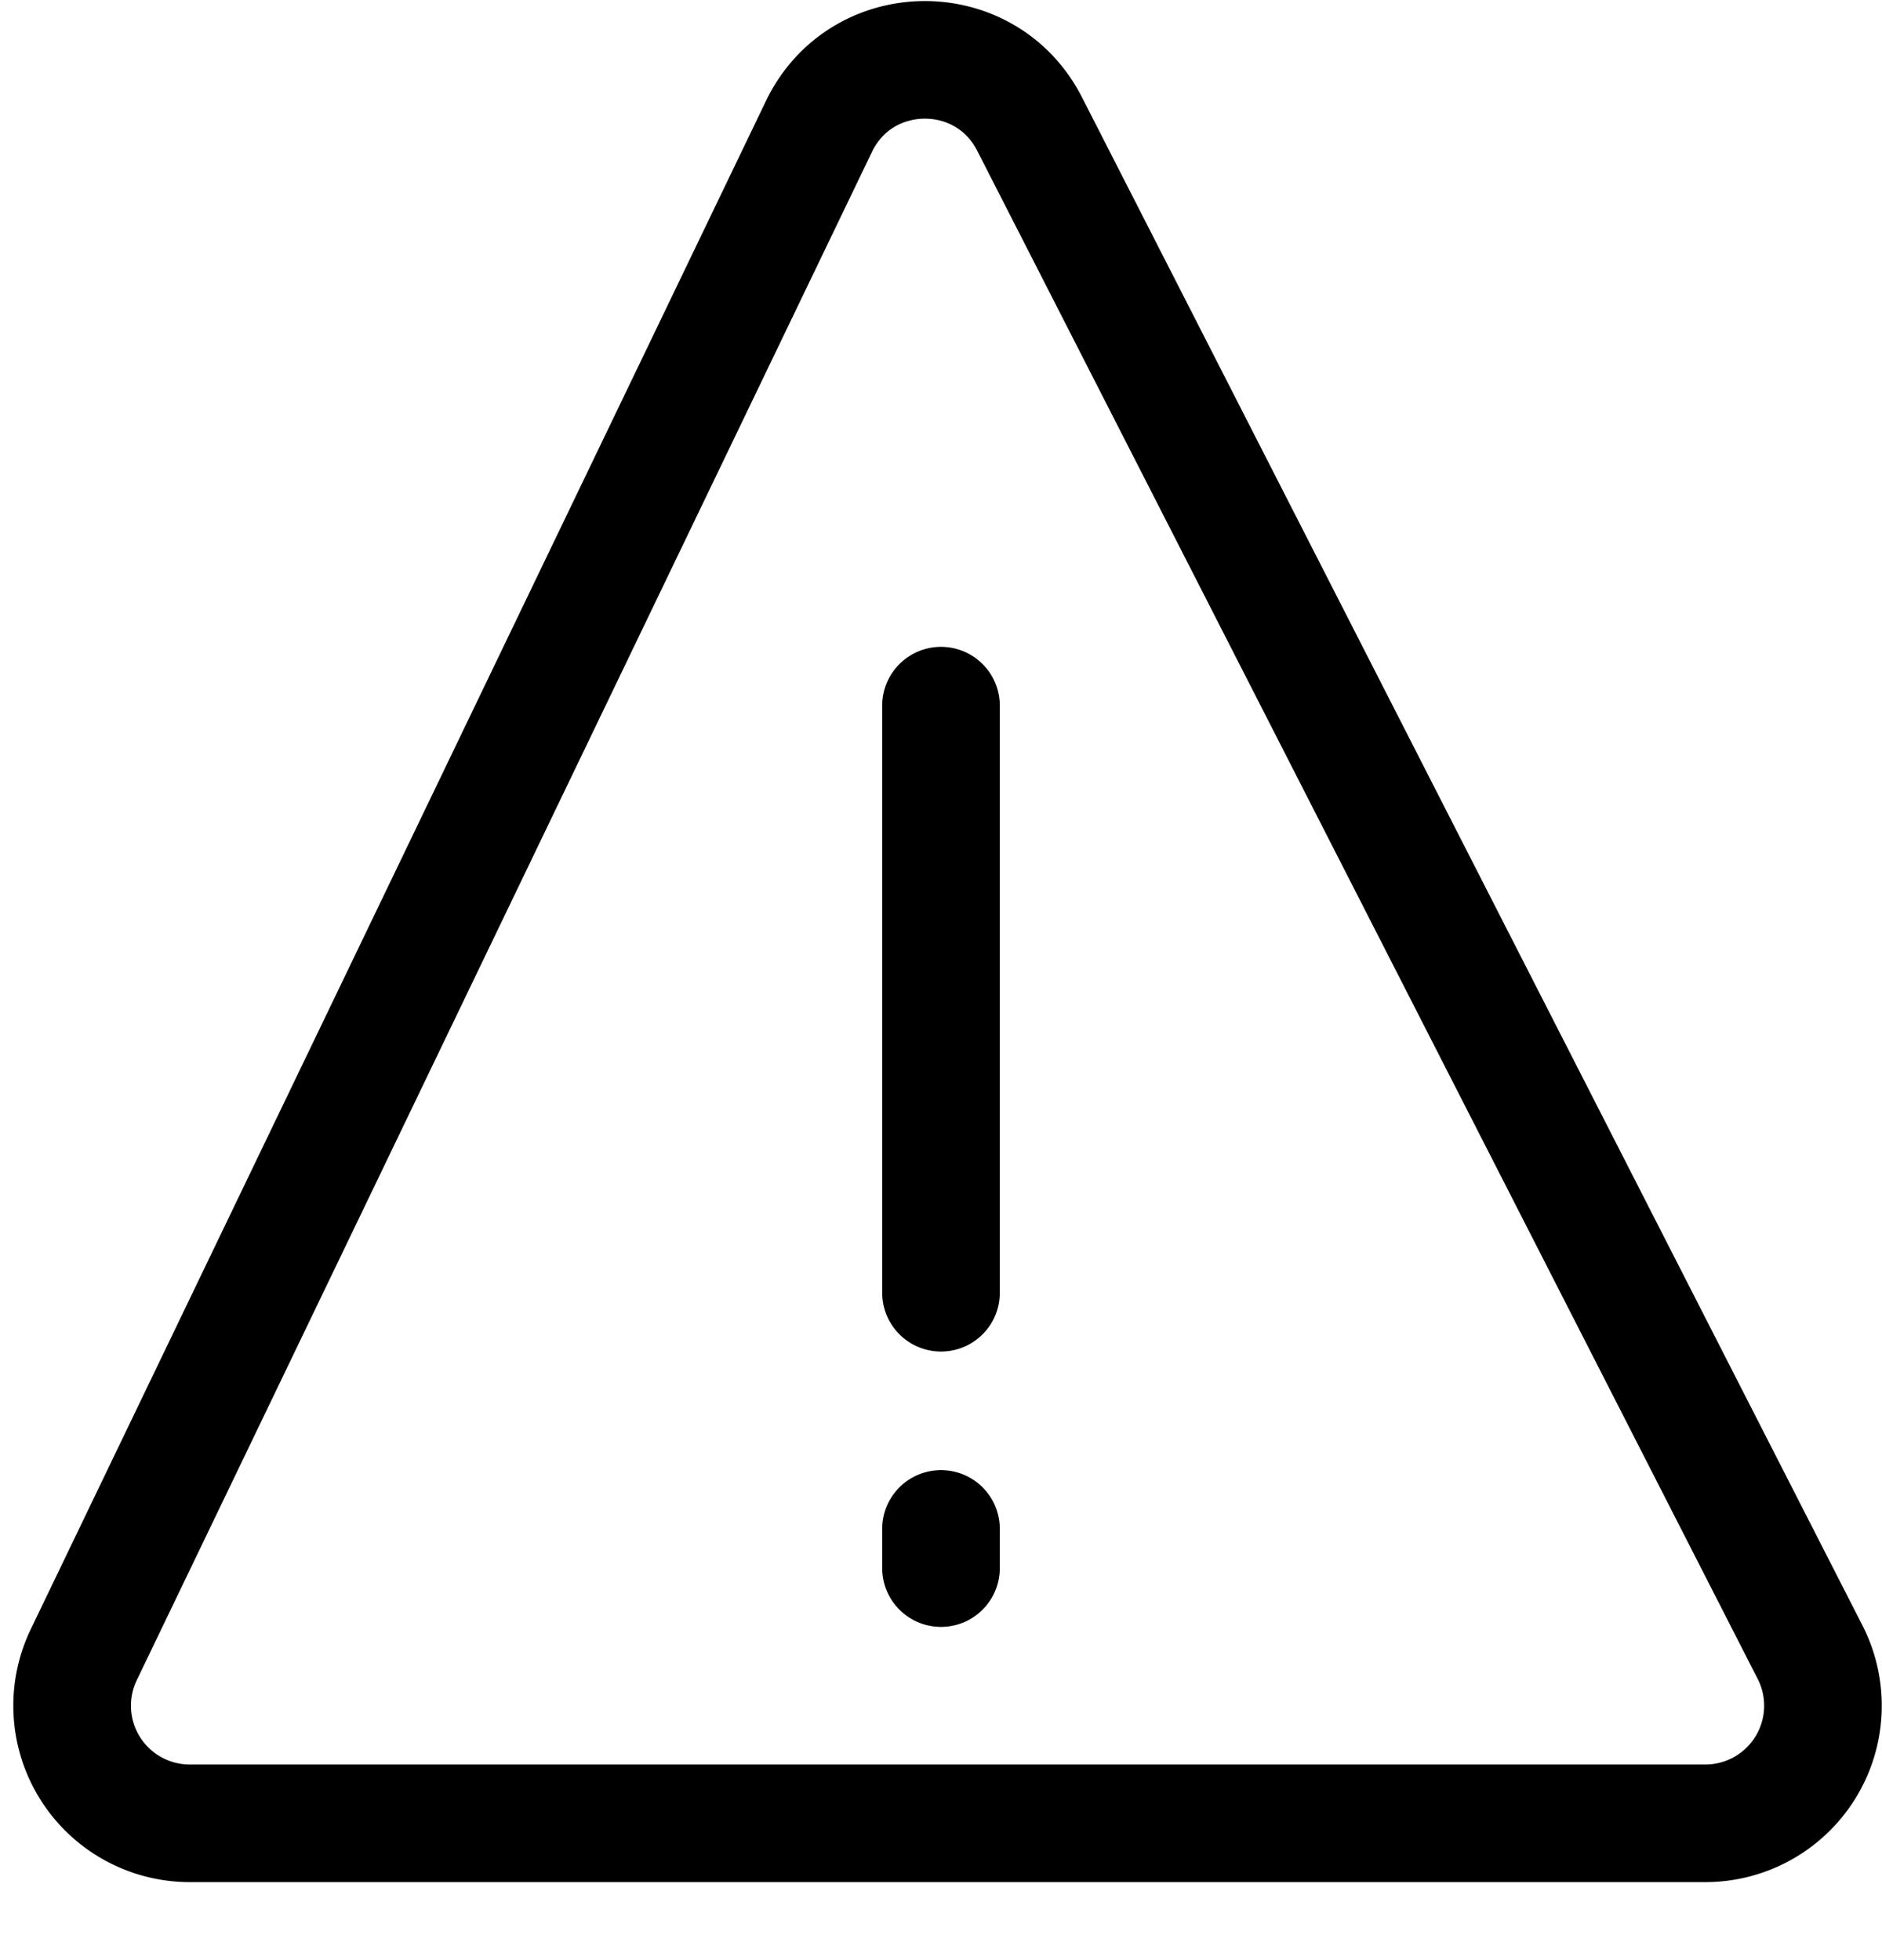 <svg xmlns="http://www.w3.org/2000/svg" width="24" height="25" fill="none" viewBox="0 0 24 25"><title>Warning triangle</title><path stroke="currentColor" stroke-width="1.5" d="m1.068 21.105 9.375-19.491C10.98.495 12.566.476 13.13 1.582l9.953 19.491a1.5 1.5 0 0 1-1.336 2.182H2.42a1.5 1.5 0 0 1-1.352-2.15Z"></path><path stroke="currentColor" stroke-linecap="round" stroke-linejoin="round" stroke-width="1.5" d="M12 9v7.488M12 19.5v.5"></path></svg>